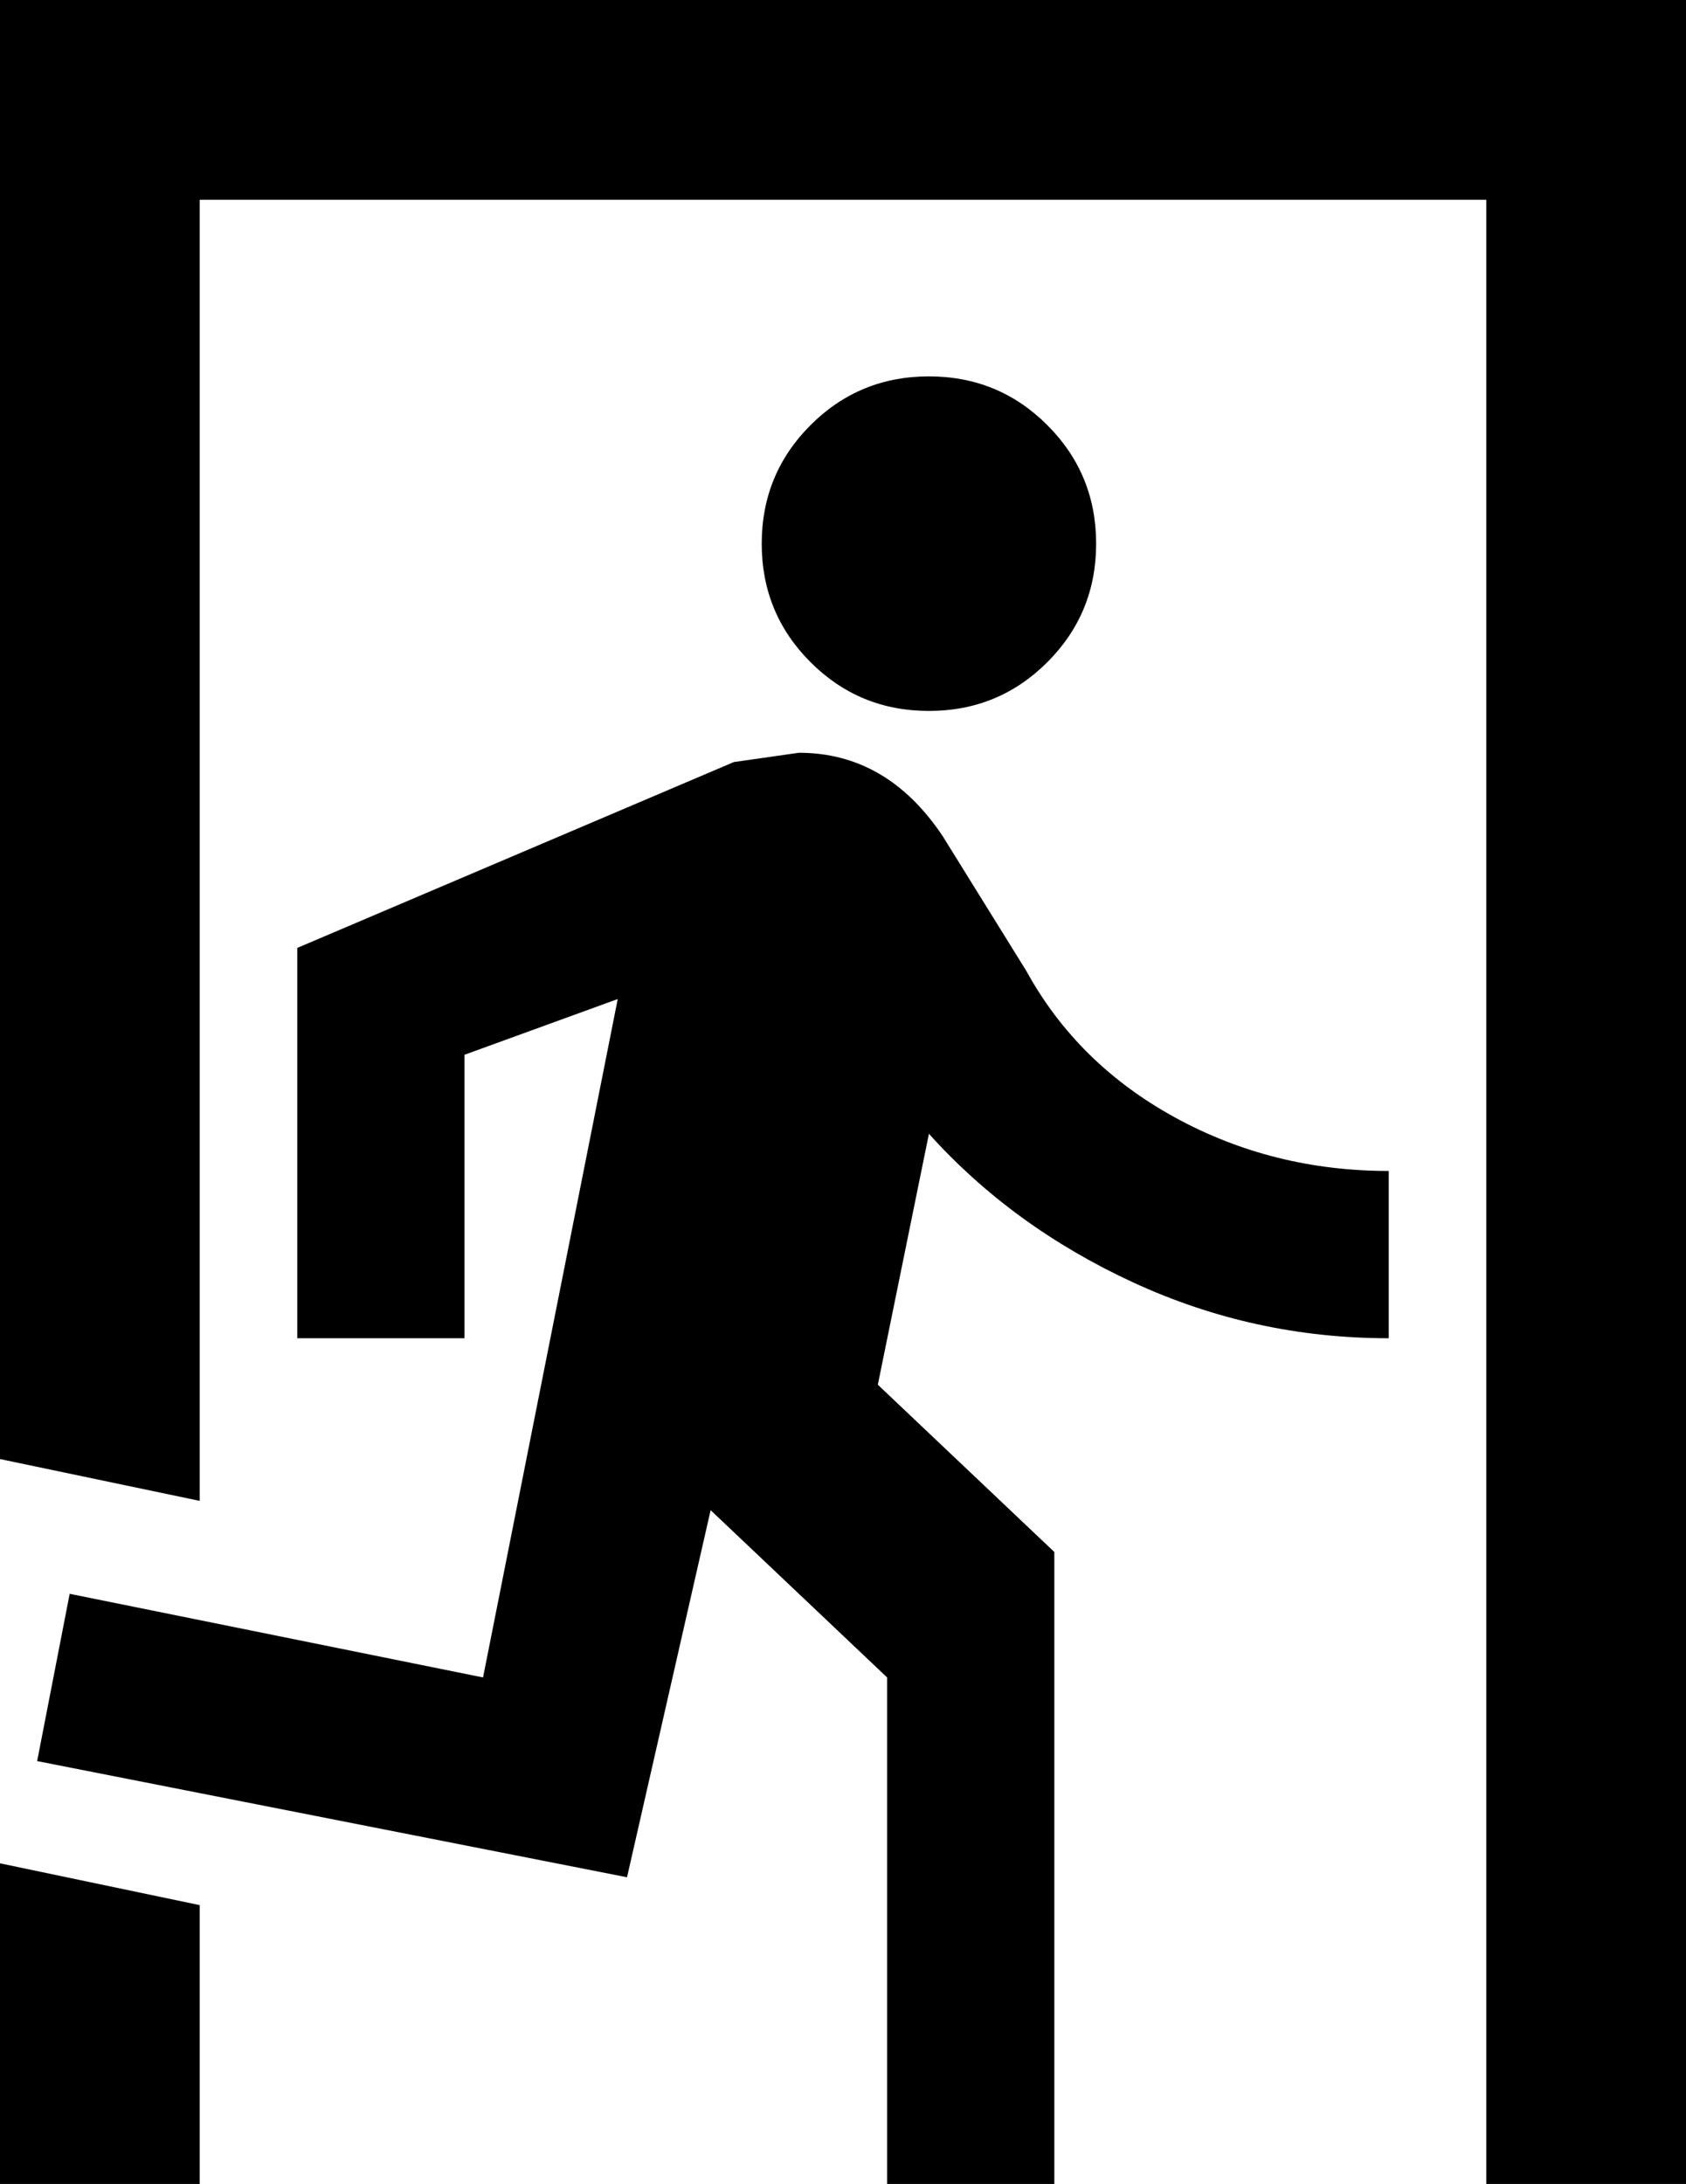 <svg xmlns="http://www.w3.org/2000/svg" viewBox="85 -43 363 470">
      <g transform="scale(1 -1) translate(0 -384)">
        <path d="M285 274Q270 274 259.5 284.5Q249 295 249.0 310.0Q249 325 259.5 335.5Q270 346 285.0 346.0Q300 346 310.5 335.5Q321 325 321.0 310.0Q321 295 310.5 284.5Q300 274 285 274ZM220 23 93 48 100 84 189 66 218 212 185 200V139H149V223L243 263L257 265Q276 265 288 247L306 218Q317 198 338.0 186.5Q359 175 384 175V139Q355 139 329.0 151.0Q303 163 285 183L274 129L312 93V-43H276V66L238 102ZM448 -43H405V384H128V104L85 113V427H448ZM128 -43H85V26L128 17Z" />
      </g>
    </svg>